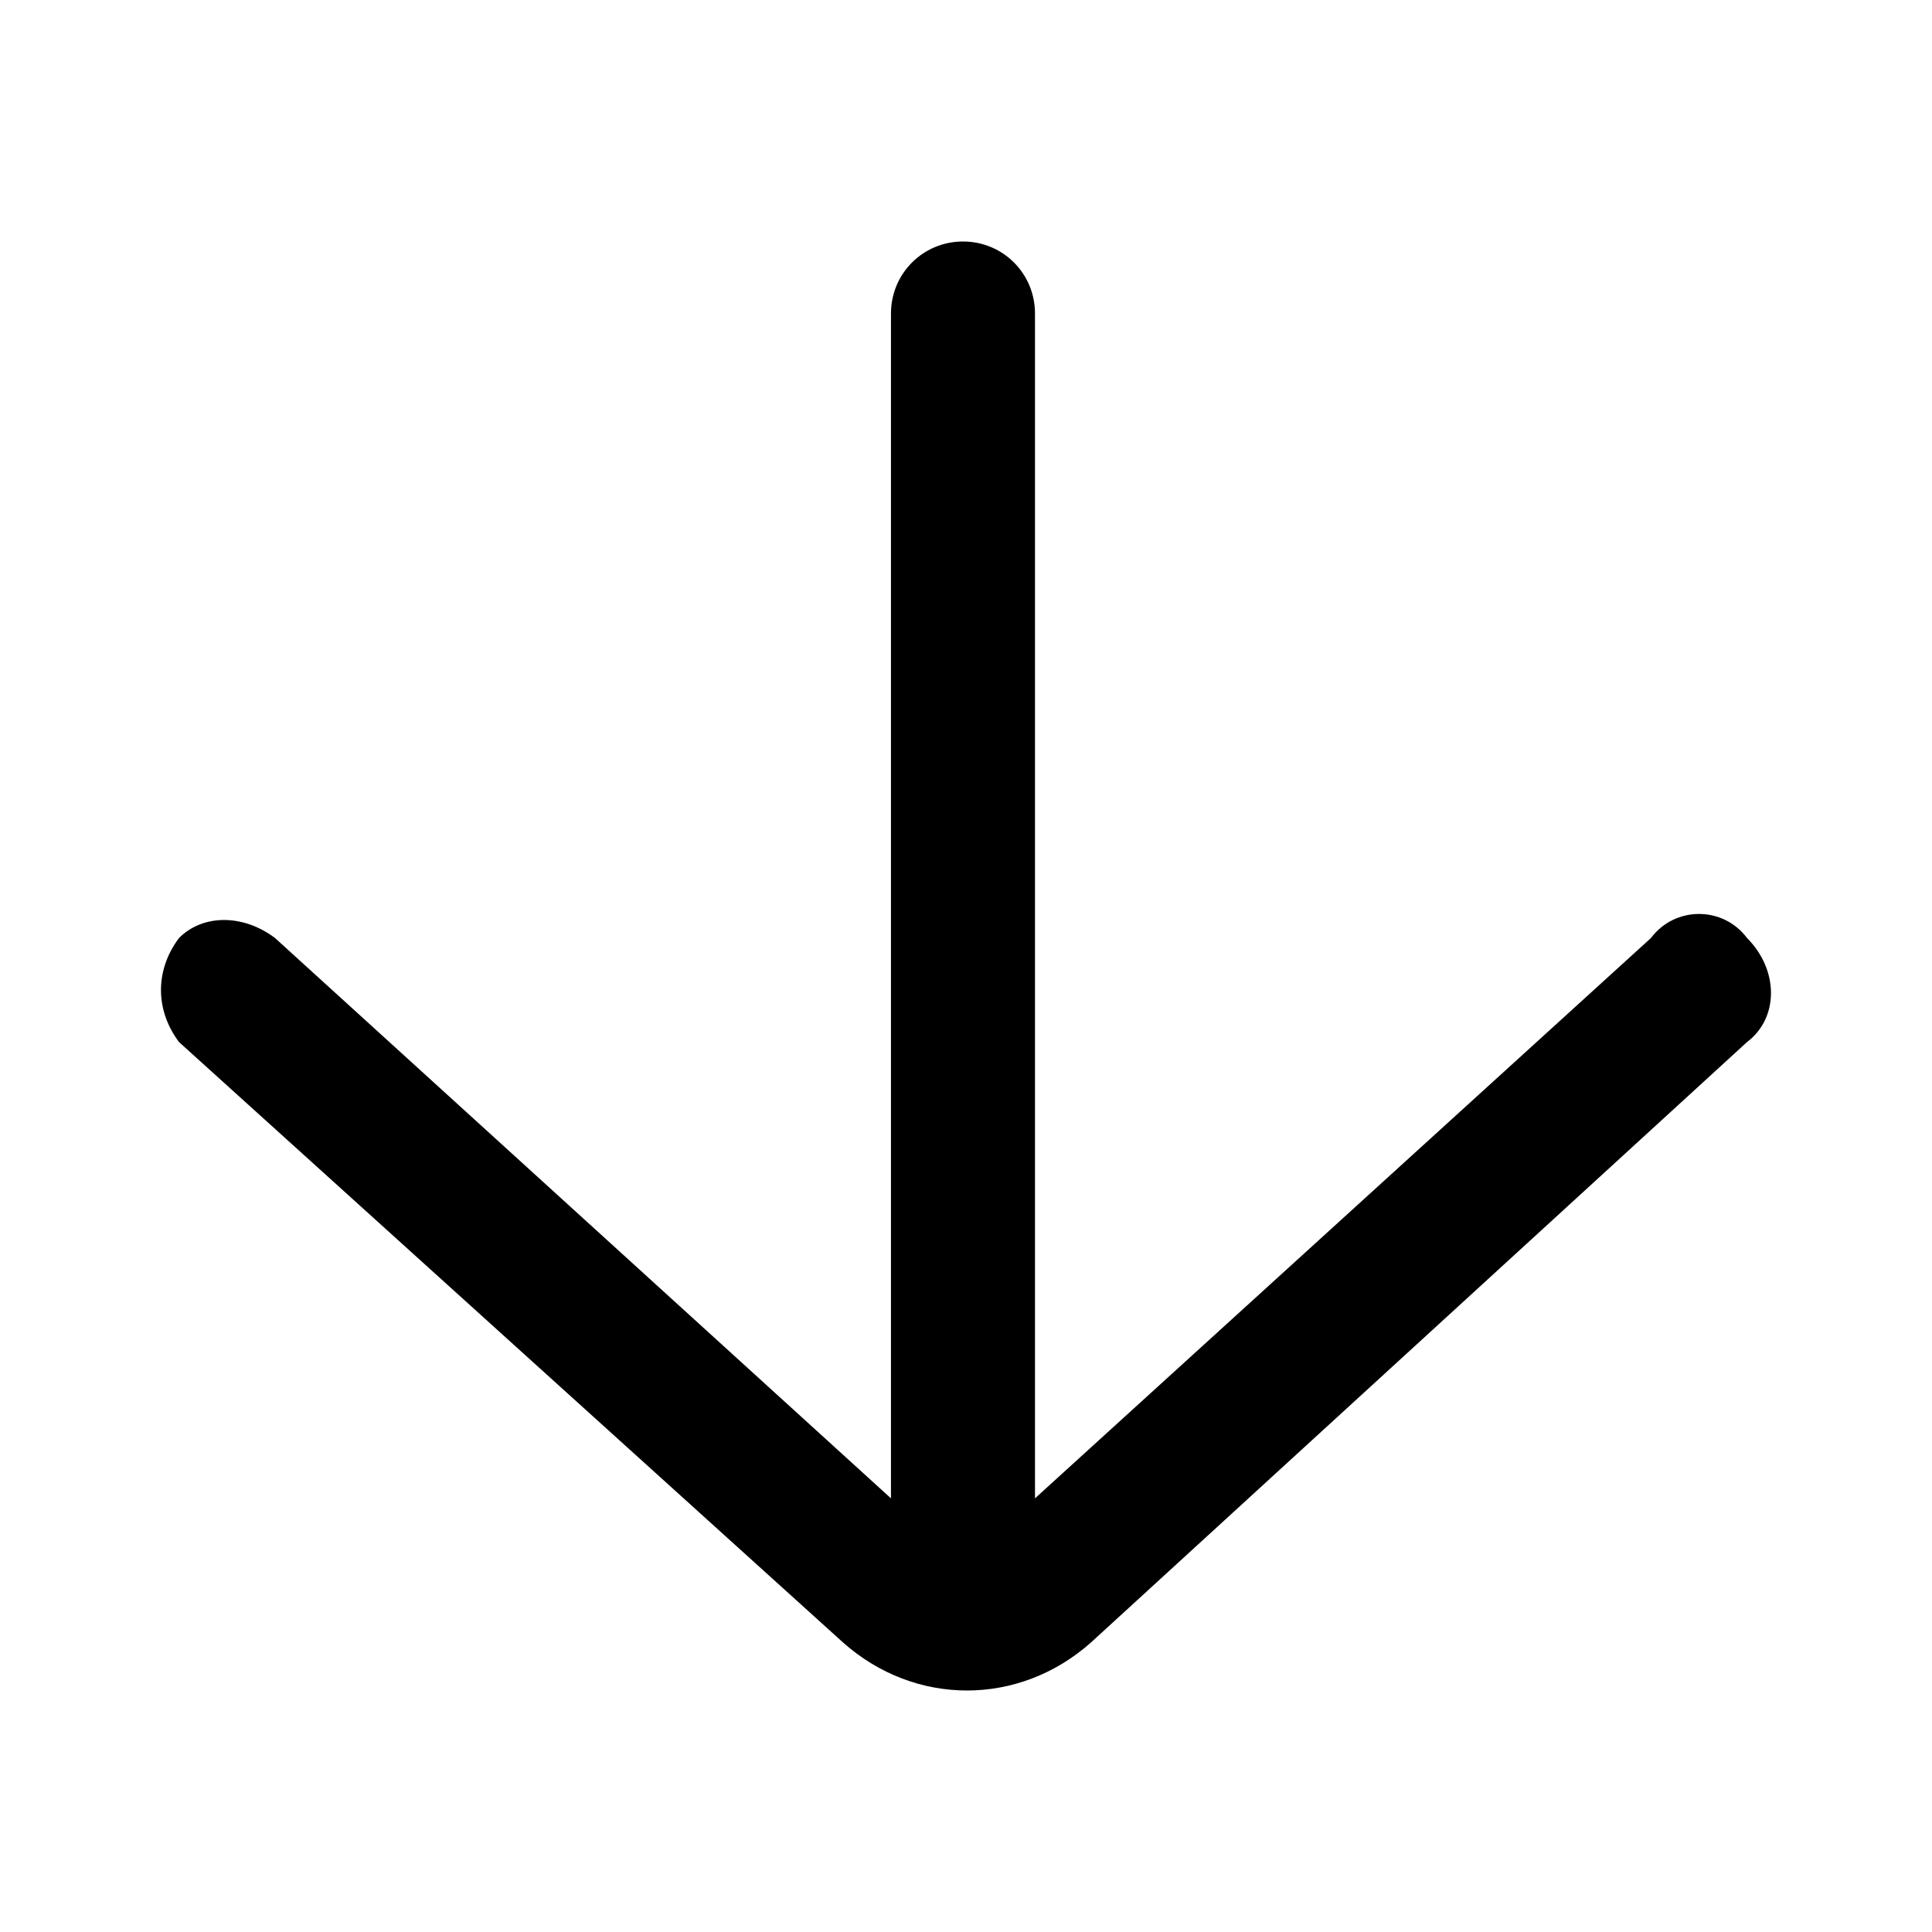 <svg width="24" height="24" viewBox="0 0 24 24" fill="none" xmlns="http://www.w3.org/2000/svg">
<path fill-rule="evenodd" clip-rule="evenodd" d="M11.068 3.994L11.068 18.613L3.416 11.652C3.019 11.354 2.522 11.354 2.224 11.652C1.925 12.05 1.925 12.547 2.224 12.945L10.472 20.403C11.367 21.199 12.658 21.199 13.553 20.403L21.702 12.945C22.099 12.646 22.099 12.05 21.702 11.652C21.404 11.254 20.808 11.254 20.509 11.652L12.857 18.613L12.857 3.895C12.857 3.398 12.46 3 11.963 3C11.466 3 11.068 3.398 11.068 3.895L11.068 3.994Z" fill="black"/>
</svg>
